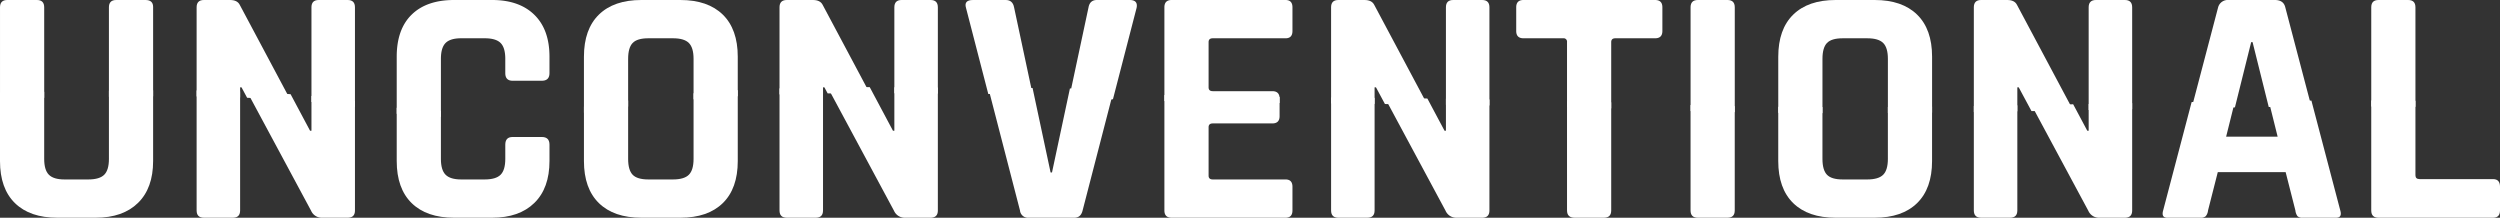 <svg xmlns="http://www.w3.org/2000/svg" width="1242.814" height="108.239" viewBox="0 0 1242.814 108.239">
  <rect x="0" y="0" width="1242.814" height="108.239" fill="#333333" stroke="none"/>
  <g id="Group_10" data-name="Group 10" transform="translate(-308.38 -328.378)">
    <path id="Path_42" data-name="Path 42" d="M330.351,332.011q0-3.633-3.633-3.633h-14.7q-3.633,0-3.633,3.633V377.27q10.974-.073,21.971-.256Z" fill="#fff"/>
    <path id="Path_43" data-name="Path 43" d="M362.529,407.38q0,5.538-2.336,7.871t-7.871,2.336H340.385q-5.364,0-7.7-2.336t-2.336-7.871V374.014q-10.994.168-21.971.256v34.148q0,13.666,7.439,20.933t21.106,7.266h19.03q13.494,0,21.02-7.353t7.525-20.846V373.269q-10.977.052-21.971.225Z" fill="#fff"/>
    <path id="Path_44" data-name="Path 44" d="M380.694,328.378H366.162q-3.633,0-3.633,3.633v44.483q10.99-.159,21.971-.225V331.838Q384.5,328.379,380.694,328.378Z" fill="#fff"/>
    <path id="Path_45" data-name="Path 45" d="M406.125,432.984q0,3.633,3.632,3.633h14.359q3.635,0,3.634-3.633V373.845q-10.793-.39-21.625-.511Z" fill="#fff"/>
    <path id="Path_46" data-name="Path 46" d="M463.214,393.367h-.692l-9.68-18.163q-10.779-.8-21.616-1.224l31.816,59.176a5.78,5.78,0,0,0,5.536,3.461h12.629q3.631,0,3.632-3.633V378.556q-10.773-1.488-21.625-2.483Z" fill="#fff"/>
    <path id="Path_47" data-name="Path 47" d="M481.207,328.378h-14.36q-3.633,0-3.633,3.633v47.062q10.85,1.006,21.625,2.483V332.011Q484.839,328.378,481.207,328.378Z" fill="#fff"/>
    <path id="Path_48" data-name="Path 48" d="M427.576,330.8q-1.212-2.421-4.844-2.422H409.757q-3.633,0-3.632,3.633v44.323q10.83.13,21.625.511V371.8h.691l2.785,5.179q10.834.441,21.616,1.224Z" fill="#fff"/>
    <path id="Path_49" data-name="Path 49" d="M509.065,362.623c.614.122,1.229.233,1.842.359C510.02,362.637,509.969,357.447,509.065,362.623Z" fill="#fff"/>
    <path id="Path_50" data-name="Path 50" d="M510.907,362.982A.248.248,0,0,0,511,363Z" fill="#fff"/>
    <path id="Path_51" data-name="Path 51" d="M529.9,349.743q2.336-2.336,7.7-2.335h11.764q5.535,0,7.871,2.335t2.336,7.872v7.093q0,3.807,3.633,3.806h14.532q3.8,0,3.806-3.806v-8.131q0-13.494-7.525-20.847T553,328.378H534.143q-13.668,0-21.106,7.266T505.6,356.577v28.37q1.736.33,3.467.676c.9-5.176.955.014,1.842.359L511,386a.248.248,0,0,1-.093-.018c-.613-.126-1.228-.237-1.842-.359-.021.122-.043.243-.065.377q9.324.26,18.569.48V357.615Q527.569,352.08,529.9,349.743Z" fill="#fff"/>
    <path id="Path_52" data-name="Path 52" d="M509.065,382.623q-1.732-.346-3.467-.676v26.471q0,13.666,7.439,20.933t21.106,7.266H553q13.494,0,21.02-7.353t7.525-20.846v-8.131q0-3.8-3.806-3.807H563.207q-3.633,0-3.633,3.807v7.093q0,5.538-2.336,7.871t-7.871,2.336H537.6q-5.364,0-7.7-2.336t-2.335-7.871v-23.9q-9.25-.206-18.569-.48C509.022,382.866,509.044,382.745,509.065,382.623Z" fill="#fff"/>
    <path id="Path_53" data-name="Path 53" d="M667.7,335.644q-7.44-7.266-21.106-7.266H627.216q-13.668,0-21.106,7.266t-7.439,20.933v27.79c5.757-.632,11.529-1.4,17.329-2.367,1.549-.227,3.095-.437,4.642-.651V357.615q0-5.535,2.249-7.872t7.785-2.335h12.283q5.535,0,7.872,2.335t2.335,7.872v20.133q11.019-.934,21.972-1.528V356.577Q675.138,342.912,667.7,335.644Z" fill="#fff"/>
    <path id="Path_54" data-name="Path 54" d="M653.166,407.38q0,5.538-2.335,7.871t-7.872,2.336H630.676q-5.538,0-7.785-2.336t-2.249-7.871V378.349c-1.547.214-3.093.424-4.642.651-5.8.967-11.572,1.735-17.329,2.367v27.051q0,13.666,7.439,20.933t21.106,7.266h19.376q13.665,0,21.106-7.266t7.44-20.933v-35.2q-10.956.6-21.972,1.528Z" fill="#fff"/>
    <path id="Path_55" data-name="Path 55" d="M695.9,432.984q0,3.633,3.632,3.633h14.36q3.633,0,3.633-3.633V371.845q-10.794.143-21.625.479Z" fill="#fff"/>
    <path id="Path_56" data-name="Path 56" d="M770.978,328.378h-14.36q-3.633,0-3.633,3.633v42.738q10.818.057,21.625.161v-42.9Q774.61,328.378,770.978,328.378Z" fill="#fff"/>
    <path id="Path_57" data-name="Path 57" d="M740.751,374.71l-23.4-43.91q-1.214-2.421-4.845-2.422H699.528q-3.633,0-3.632,3.633v43.313q10.833-.345,21.625-.479V371.8h.691l1.62,3.012Q730.305,374.693,740.751,374.71Z" fill="#fff"/>
    <path id="Path_58" data-name="Path 58" d="M752.985,393.367h-.692L740.751,371.71q-10.447-.008-20.919.1l32.98,61.343a5.783,5.783,0,0,0,5.537,3.461h12.629q3.631,0,3.632-3.633V371.91q-10.807-.095-21.625-.161Z" fill="#fff"/>
    <path id="Path_59" data-name="Path 59" d="M821.7,375.124l-9.2-43.113q-.693-3.633-4.151-3.633H792.081q-4.669,0-3.46,3.979L799.682,375.1Q810.682,375.16,821.7,375.124Z" fill="#fff"/>
    <path id="Path_60" data-name="Path 60" d="M840.277,372.311l-8.924,41.816h-.693l-8.964-42q-11.016.047-22.014-.023l15.755,60.883a4,4,0,0,0,4.325,3.633h22.663q3.284,0,4.151-3.633l15.084-58.291A24.8,24.8,0,0,1,858,375C852.391,375,846.141,373.077,840.277,372.311Z" fill="#fff"/>
    <path id="Path_61" data-name="Path 61" d="M869.932,328.378H853.67q-3.463,0-4.152,3.633l-9.241,43.3C846.141,376.077,852.391,378,858,378a24.8,24.8,0,0,0,3.66-.307l11.732-45.336Q874.254,328.379,869.932,328.378Z" fill="#fff"/>
    <path id="Path_62" data-name="Path 62" d="M940.861,373.7H911.278q-2.074,0-2.076-1.9v-22.49q0-1.9,2.076-1.9h36.158q3.458,0,3.46-3.633V332.011q0-3.633-3.46-3.633H890.864q-3.633,0-3.633,3.633v46.567A10.3,10.3,0,0,0,890,379q27.181.34,54.494.572v-2.235Q944.494,373.7,940.861,373.7Z" fill="#fff"/>
    <path id="Path_63" data-name="Path 63" d="M887.231,375.578v57.406q0,3.633,3.633,3.633h56.572q3.458,0,3.46-3.633V421.22q0-3.633-3.46-3.633H911.278q-2.074,0-2.076-1.9V391.637q0-1.9,2.076-1.9h29.583q3.633,0,3.633-3.633v-9.529q-27.3-.256-54.494-.572A10.3,10.3,0,0,1,887.231,375.578Z" fill="#fff"/>
    <path id="Path_64" data-name="Path 64" d="M970.1,432.984q0,3.633,3.632,3.633h14.36q3.633,0,3.633-3.633v-55.95q-10.816-.115-21.625-.22Z" fill="#fff"/>
    <path id="Path_65" data-name="Path 65" d="M1045.179,328.378h-14.36q-3.633,0-3.632,3.633v48.463q10.815.156,21.625.348V332.011Q1048.812,328.378,1045.179,328.378Z" fill="#fff"/>
    <path id="Path_66" data-name="Path 66" d="M991.549,330.8q-1.214-2.421-4.845-2.422H973.729q-3.632,0-3.632,3.633v47.8q10.809.105,21.625.22V371.8h.691l4.457,8.289q10.543.119,21.087.259Z" fill="#fff"/>
    <path id="Path_67" data-name="Path 67" d="M1027.187,393.367h-.693l-8.537-16.018q-10.543-.139-21.087-.259l30.144,56.066a5.781,5.781,0,0,0,5.536,3.461h12.629q3.633,0,3.633-3.633V377.822q-10.811-.19-21.625-.348Z" fill="#fff"/>
    <path id="Path_68" data-name="Path 68" d="M1087.389,432.984q0,3.633,3.8,3.633h14.533q3.631,0,3.632-3.633V379.267q-10.976-.34-21.97-.625Z" fill="#fff"/>
    <path id="Path_69" data-name="Path 69" d="M1111.436,347.408h19.721q3.634,0,3.634-3.633V332.011q0-3.633-3.634-3.633h-65.393q-3.633,0-3.633,3.633v11.764q0,3.633,3.633,3.633h19.721a1.683,1.683,0,0,1,1.9,1.9v32.331q10.995.281,21.97.625V349.311Q1109.359,347.409,1111.436,347.408Z" fill="#fff"/>
    <path id="Path_70" data-name="Path 70" d="M1167.141,328.378h-14.7q-3.633,0-3.633,3.633V383.6q10.988.327,21.97.54V332.011Q1170.773,328.378,1167.141,328.378Z" fill="#fff"/>
    <path id="Path_71" data-name="Path 71" d="M1148.8,432.984q0,3.633,3.633,3.633h14.7q3.633,0,3.632-3.633V381.139q-10.981-.216-21.97-.54Z" fill="#fff"/>
    <path id="Path_72" data-name="Path 72" d="M1246.893,407.38q0,5.538-2.335,7.871t-7.872,2.336H1224.4q-5.538,0-7.784-2.336t-2.249-7.871V381.619q-10.983-.033-21.972-.15v26.949q0,13.666,7.44,20.933t21.1,7.266h19.376q13.666,0,21.107-7.266t7.439-20.933V381.361q-10.983.125-21.971.2Z" fill="#fff"/>
    <path id="Path_73" data-name="Path 73" d="M1261.425,335.644q-7.44-7.266-21.107-7.266h-19.376q-13.666,0-21.1,7.266t-7.44,20.933v27.892q10.989.119,21.972.15v-27q0-5.535,2.249-7.872t7.784-2.335h12.284q5.535,0,7.872,2.335t2.335,7.872v26.948q10.988-.07,21.971-.2V356.577Q1268.864,342.912,1261.425,335.644Z" fill="#fff"/>
    <path id="Path_74" data-name="Path 74" d="M1289.622,432.984q0,3.633,3.633,3.633h14.359q3.633,0,3.633-3.633V380.733q-10.81.19-21.625.357Z" fill="#fff"/>
    <path id="Path_75" data-name="Path 75" d="M1311.074,330.8q-1.212-2.421-4.845-2.422h-12.974q-3.633,0-3.633,3.633V384.09q10.815-.162,21.625-.357V371.8h.691l6.349,11.807q10.364-.189,20.723-.392Z" fill="#fff"/>
    <path id="Path_76" data-name="Path 76" d="M1346.712,393.367h-.692l-7.01-13.151q-10.359.2-20.723.392l28.252,52.548a5.781,5.781,0,0,0,5.536,3.461H1364.7q3.633,0,3.633-3.633V379.645q-10.811.209-21.625.421Z" fill="#fff"/>
    <path id="Path_77" data-name="Path 77" d="M1364.7,328.378h-14.359q-3.633,0-3.633,3.633v51.055q10.813-.212,21.625-.421V332.011Q1368.337,328.378,1364.7,328.378Z" fill="#fff"/>
    <path id="Path_78" data-name="Path 78" d="M1439.265,328.378h-23.009a4.965,4.965,0,0,0-5.19,3.633l-13.169,50.1q10.759-.183,21.517-.337l8.087-32.458h.692l8.035,32.248q10.6-.115,21.207-.175l-12.98-49.373Q1443.588,328.378,1439.265,328.378Z" fill="#fff"/>
    <path id="Path_79" data-name="Path 79" d="M1440.649,396.308h-25.6l4.369-17.539q-10.756.151-21.517.337l-14.165,53.878q-1.038,3.633,2.076,3.633h16.608a3.447,3.447,0,0,0,2.509-.779,5.348,5.348,0,0,0,1.124-2.854l4.845-19.031h33.734l4.844,19.031a5.9,5.9,0,0,0,1.038,2.854,3.4,3.4,0,0,0,2.595.779h16.608q3.114,0,2.076-3.633l-14.354-54.6q-10.6.063-21.207.175Z" fill="#fff"/>
    <path id="Path_80" data-name="Path 80" d="M1509.155,332.011q0-3.633-3.633-3.633h-14.7q-3.632,0-3.632,3.633v49.322q10.986.03,21.97.141Z" fill="#fff"/>
    <path id="Path_81" data-name="Path 81" d="M1547.734,417.414h-36.5q-2.074,0-2.076-1.9V378.474q-10.984-.117-21.97-.141v54.651q0,3.633,3.632,3.633h56.917q3.459,0,3.46-3.633V421.22Q1551.194,417.416,1547.734,417.414Z" fill="#fff"/>
  </g>
</svg>
